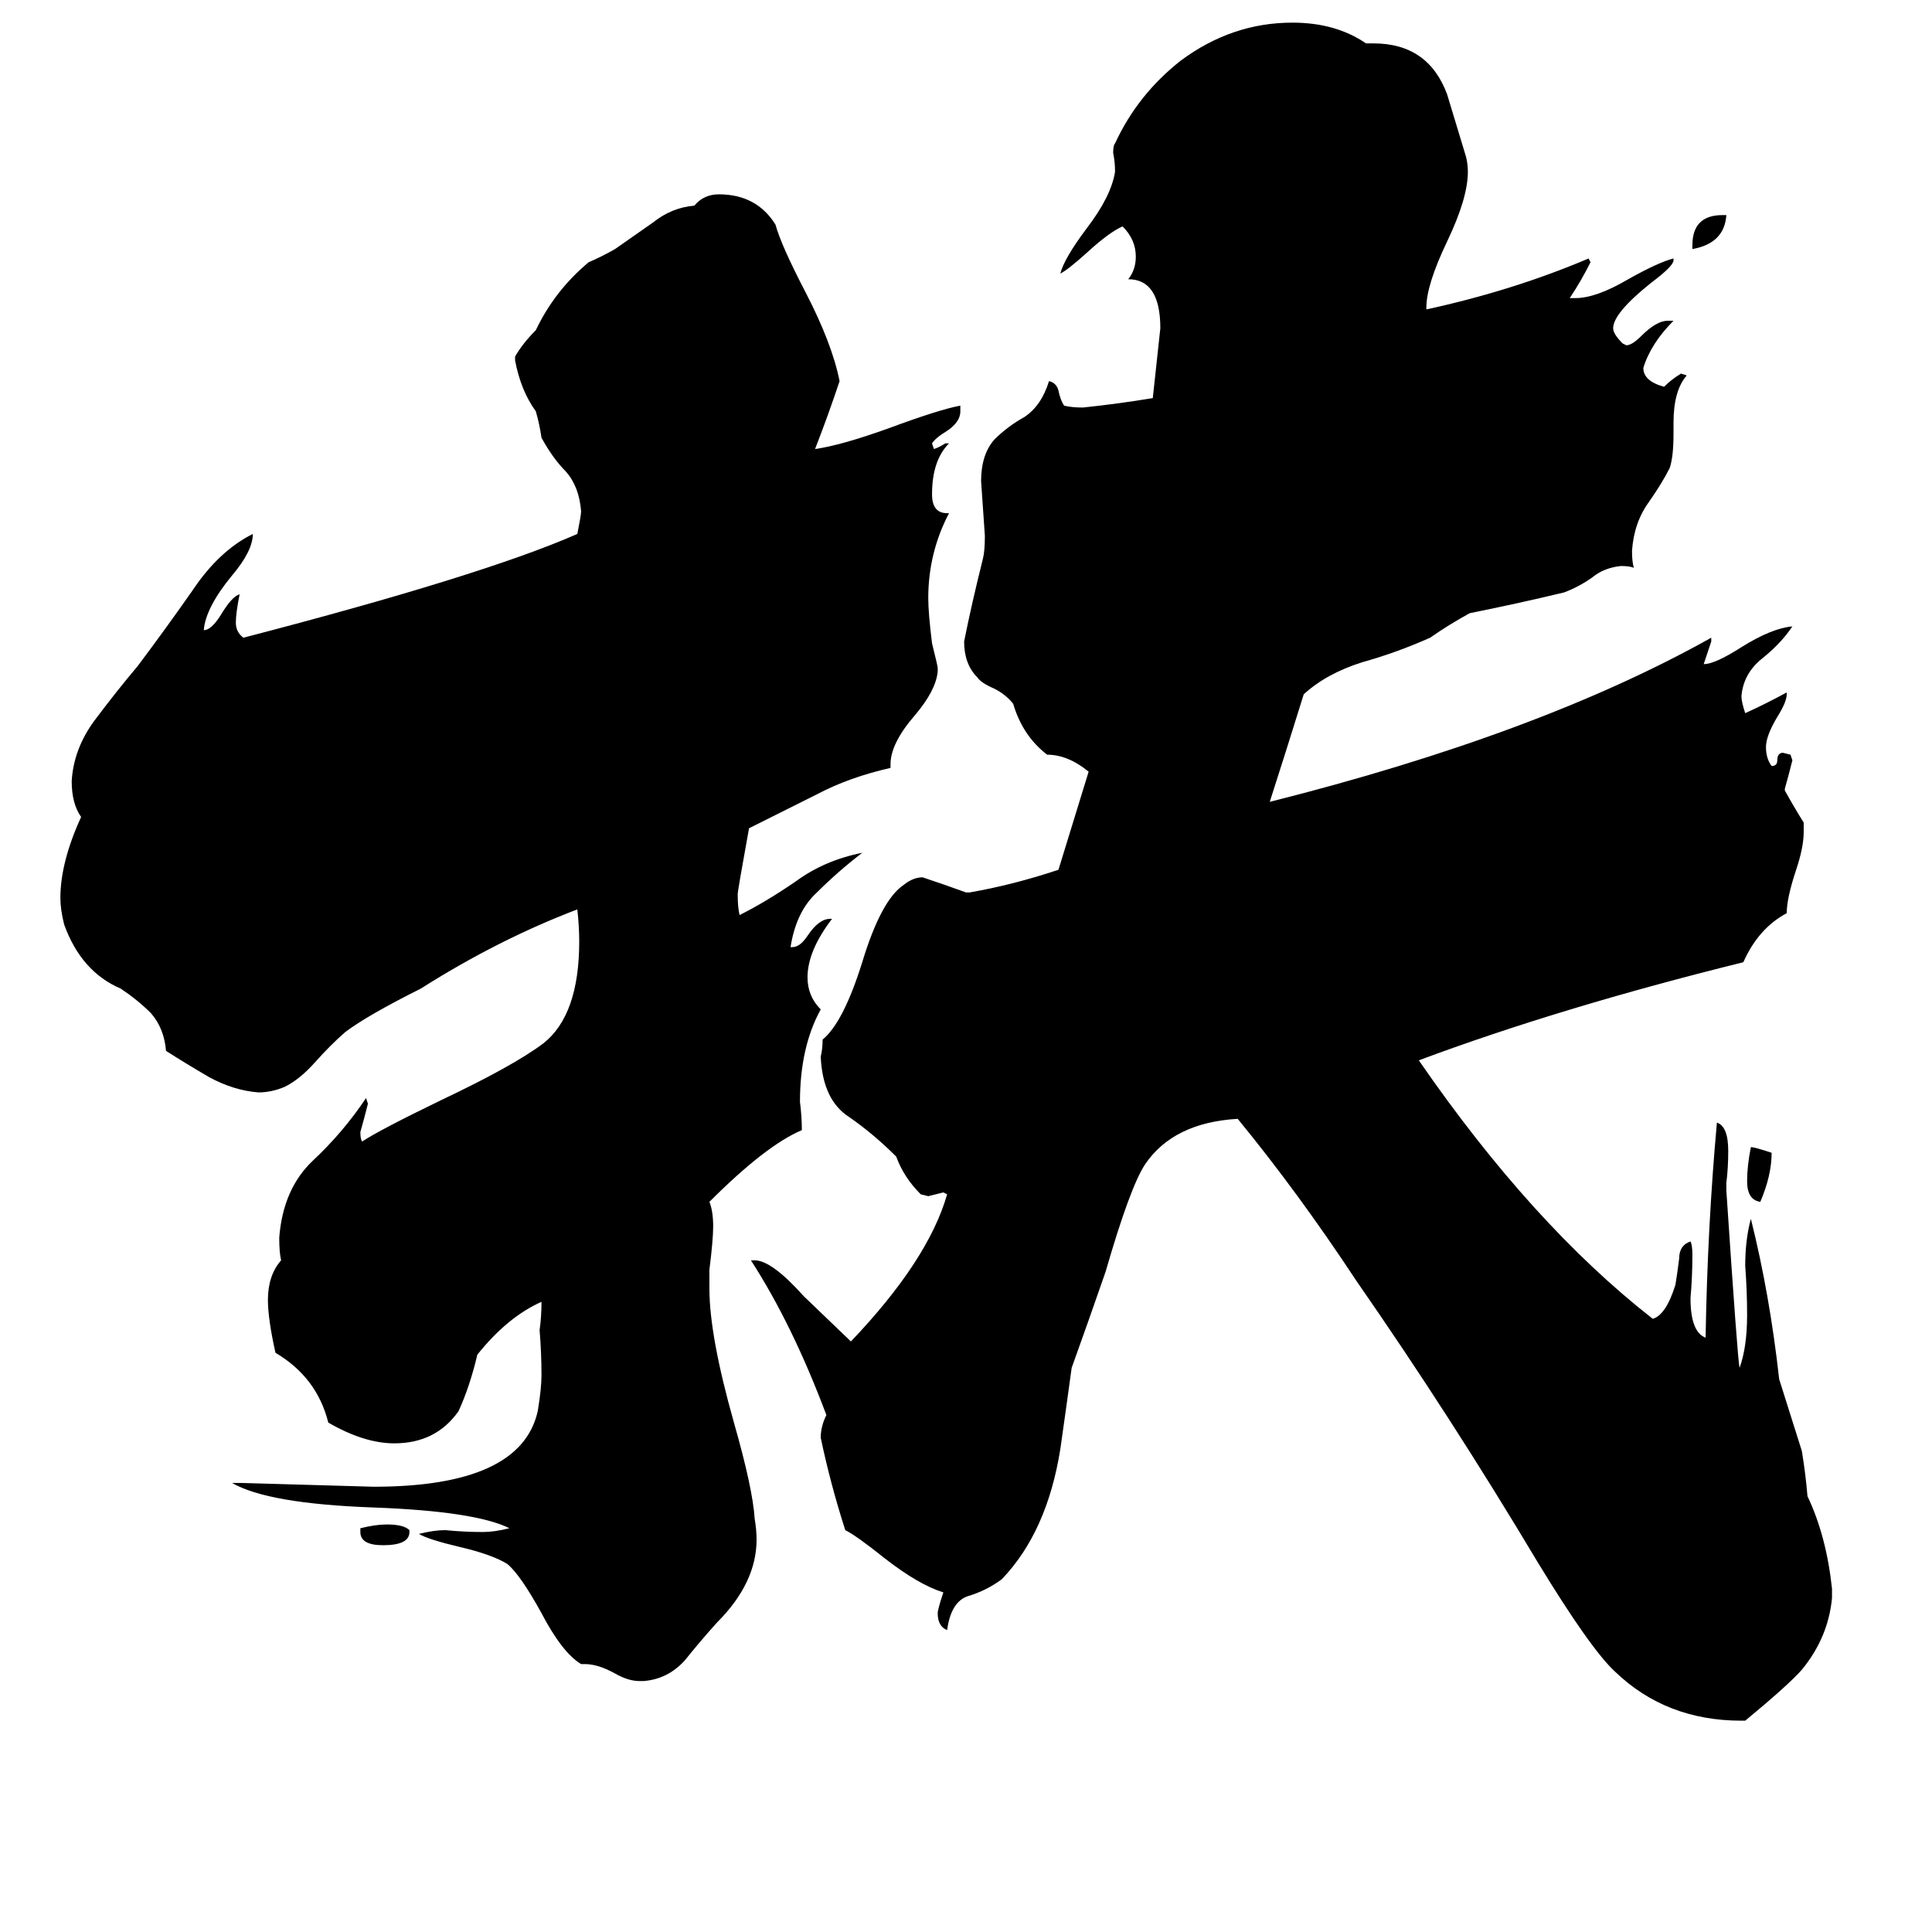 <svg xmlns="http://www.w3.org/2000/svg" viewBox="0 -800 1024 1024">
	<path fill="#000000" d="M897 -668V-670Q897 -686 913 -686H915Q914 -671 897 -668ZM217 11V12Q217 19 203 19Q191 19 191 12V10Q199 8 205 8Q214 8 217 11ZM928 -192Q930 -192 939 -189Q939 -177 933 -163Q926 -164 926 -174Q926 -182 928 -192ZM341 91H339Q333 91 326 87Q317 82 310 82H308Q298 76 287 55Q276 35 269 29Q261 24 244 20Q227 16 222 13Q230 11 236 11Q246 12 256 12Q262 12 270 10Q252 1 198 -1Q142 -3 123 -14H128Q163 -13 198 -12Q276 -12 285 -52Q287 -64 287 -71Q287 -83 286 -95Q287 -102 287 -110Q269 -102 253 -82Q249 -65 243 -52Q231 -35 209 -35Q193 -35 174 -46Q168 -70 146 -83Q142 -101 142 -111Q142 -124 149 -132Q148 -136 148 -144Q150 -170 166 -185Q182 -200 194 -218L195 -215Q193 -207 191 -200Q191 -196 192 -195Q201 -201 234 -217Q272 -235 288 -247Q307 -262 307 -301Q307 -309 306 -318Q264 -302 223 -276Q195 -262 183 -253Q175 -246 167 -237Q159 -228 151 -224Q144 -221 137 -221Q124 -222 111 -229Q99 -236 88 -243Q87 -255 80 -263Q73 -270 64 -276Q43 -285 34 -310Q32 -318 32 -324Q32 -343 43 -367Q38 -374 38 -386Q39 -403 50 -418Q62 -434 73 -447Q88 -467 102 -487Q116 -508 134 -517Q134 -508 123 -495Q109 -478 108 -466Q112 -466 117 -474Q123 -484 127 -485Q125 -475 125 -470Q125 -465 129 -462Q256 -495 306 -517Q308 -527 308 -529Q307 -542 300 -550Q293 -557 287 -568Q286 -575 284 -582Q276 -593 273 -609V-611Q277 -618 284 -625Q294 -646 312 -661Q319 -664 326 -668Q336 -675 346 -682Q356 -690 368 -691Q373 -697 381 -697Q401 -697 411 -681Q414 -670 427 -645Q441 -618 445 -598Q439 -580 432 -562Q446 -564 471 -573Q498 -583 509 -585V-582Q509 -576 501 -571Q496 -568 494 -565L495 -562Q498 -563 501 -565H503Q494 -556 494 -538Q494 -528 502 -528H503Q492 -507 492 -483Q492 -475 494 -459Q497 -447 497 -446V-444Q496 -434 485 -421Q472 -406 472 -395V-393Q450 -388 433 -379Q415 -370 397 -361Q391 -328 391 -326Q391 -319 392 -315Q406 -322 422 -333Q437 -344 457 -348Q444 -338 433 -327Q422 -317 419 -298H420Q424 -298 428 -304Q434 -313 440 -313H441Q428 -296 428 -282Q428 -272 435 -265Q424 -245 424 -216Q425 -208 425 -201Q406 -193 376 -163Q378 -158 378 -150Q378 -143 376 -127V-117Q376 -92 389 -46Q399 -11 400 5Q401 11 401 16Q401 39 380 60Q371 70 363 80Q354 90 341 91ZM925 112H923Q883 112 856 86Q843 74 815 28Q769 -49 719 -121Q688 -168 656 -207Q622 -205 607 -183Q599 -171 586 -126Q577 -100 568 -75Q565 -53 562 -32Q555 12 531 37Q523 43 513 46Q504 49 502 64Q497 62 497 55Q497 53 500 44Q487 40 469 26Q454 14 448 11Q440 -14 435 -38Q435 -44 438 -50Q420 -98 398 -132H400Q409 -132 426 -113L451 -89Q492 -132 502 -167L500 -168Q496 -167 492 -166L488 -167Q479 -176 475 -187Q463 -199 450 -208Q436 -217 435 -240Q436 -244 436 -249Q447 -258 457 -290Q467 -323 479 -331Q484 -335 489 -335Q501 -331 512 -327H514Q537 -331 561 -339Q569 -365 577 -391Q566 -400 555 -400Q542 -410 537 -427Q533 -432 527 -435Q520 -438 518 -441Q511 -448 511 -460Q515 -480 521 -504Q522 -508 522 -516Q521 -530 520 -545Q520 -559 527 -567Q534 -574 543 -579Q552 -585 556 -598Q560 -597 561 -593Q562 -588 564 -585Q568 -584 574 -584Q593 -586 611 -589Q613 -607 615 -626Q615 -652 598 -652Q602 -657 602 -664Q602 -673 595 -680Q588 -677 576 -666Q566 -657 562 -655Q564 -663 576 -679Q589 -696 591 -709Q591 -714 590 -719Q590 -723 591 -724Q603 -750 626 -768Q653 -788 685 -788Q708 -788 724 -777H728Q757 -777 767 -750L777 -717Q778 -713 778 -709Q778 -695 767 -672Q756 -649 756 -637V-636Q802 -646 842 -663L843 -661Q838 -651 832 -642H835Q846 -642 863 -652Q879 -661 887 -663V-662Q887 -659 875 -650Q855 -634 855 -626Q855 -623 860 -618L862 -617Q865 -617 870 -622Q878 -630 884 -630H887Q875 -618 871 -605Q871 -598 882 -595Q886 -599 891 -602L894 -601Q887 -593 887 -576V-570Q887 -558 885 -552Q881 -544 874 -534Q866 -523 865 -508Q865 -502 866 -499Q864 -500 859 -500Q850 -499 844 -494Q837 -489 829 -486Q804 -480 779 -475Q768 -469 758 -462Q740 -454 722 -449Q703 -443 691 -432Q682 -403 673 -375Q816 -411 907 -462V-460Q905 -454 903 -448Q909 -448 923 -457Q939 -467 950 -468Q944 -459 934 -451Q924 -443 923 -431Q923 -428 925 -422Q936 -427 947 -433V-432Q947 -428 942 -420Q936 -410 936 -404Q936 -398 939 -394Q942 -394 942 -397Q942 -401 945 -401L949 -400L950 -397Q948 -389 946 -382V-381Q951 -372 956 -364V-359Q956 -351 952 -339Q947 -324 947 -316Q932 -308 924 -290Q827 -266 752 -238Q812 -151 876 -101Q883 -103 888 -119Q889 -125 890 -133Q890 -140 896 -142Q897 -140 897 -135Q897 -123 896 -112Q896 -94 904 -91Q905 -150 910 -205Q916 -203 916 -190Q916 -181 915 -173V-169Q921 -79 922 -75Q926 -86 926 -103Q926 -116 925 -129Q925 -143 928 -154Q938 -114 943 -69Q949 -50 955 -31Q957 -19 958 -7Q968 14 971 42V47Q969 68 955 85Q948 93 925 112Z"/>
</svg>